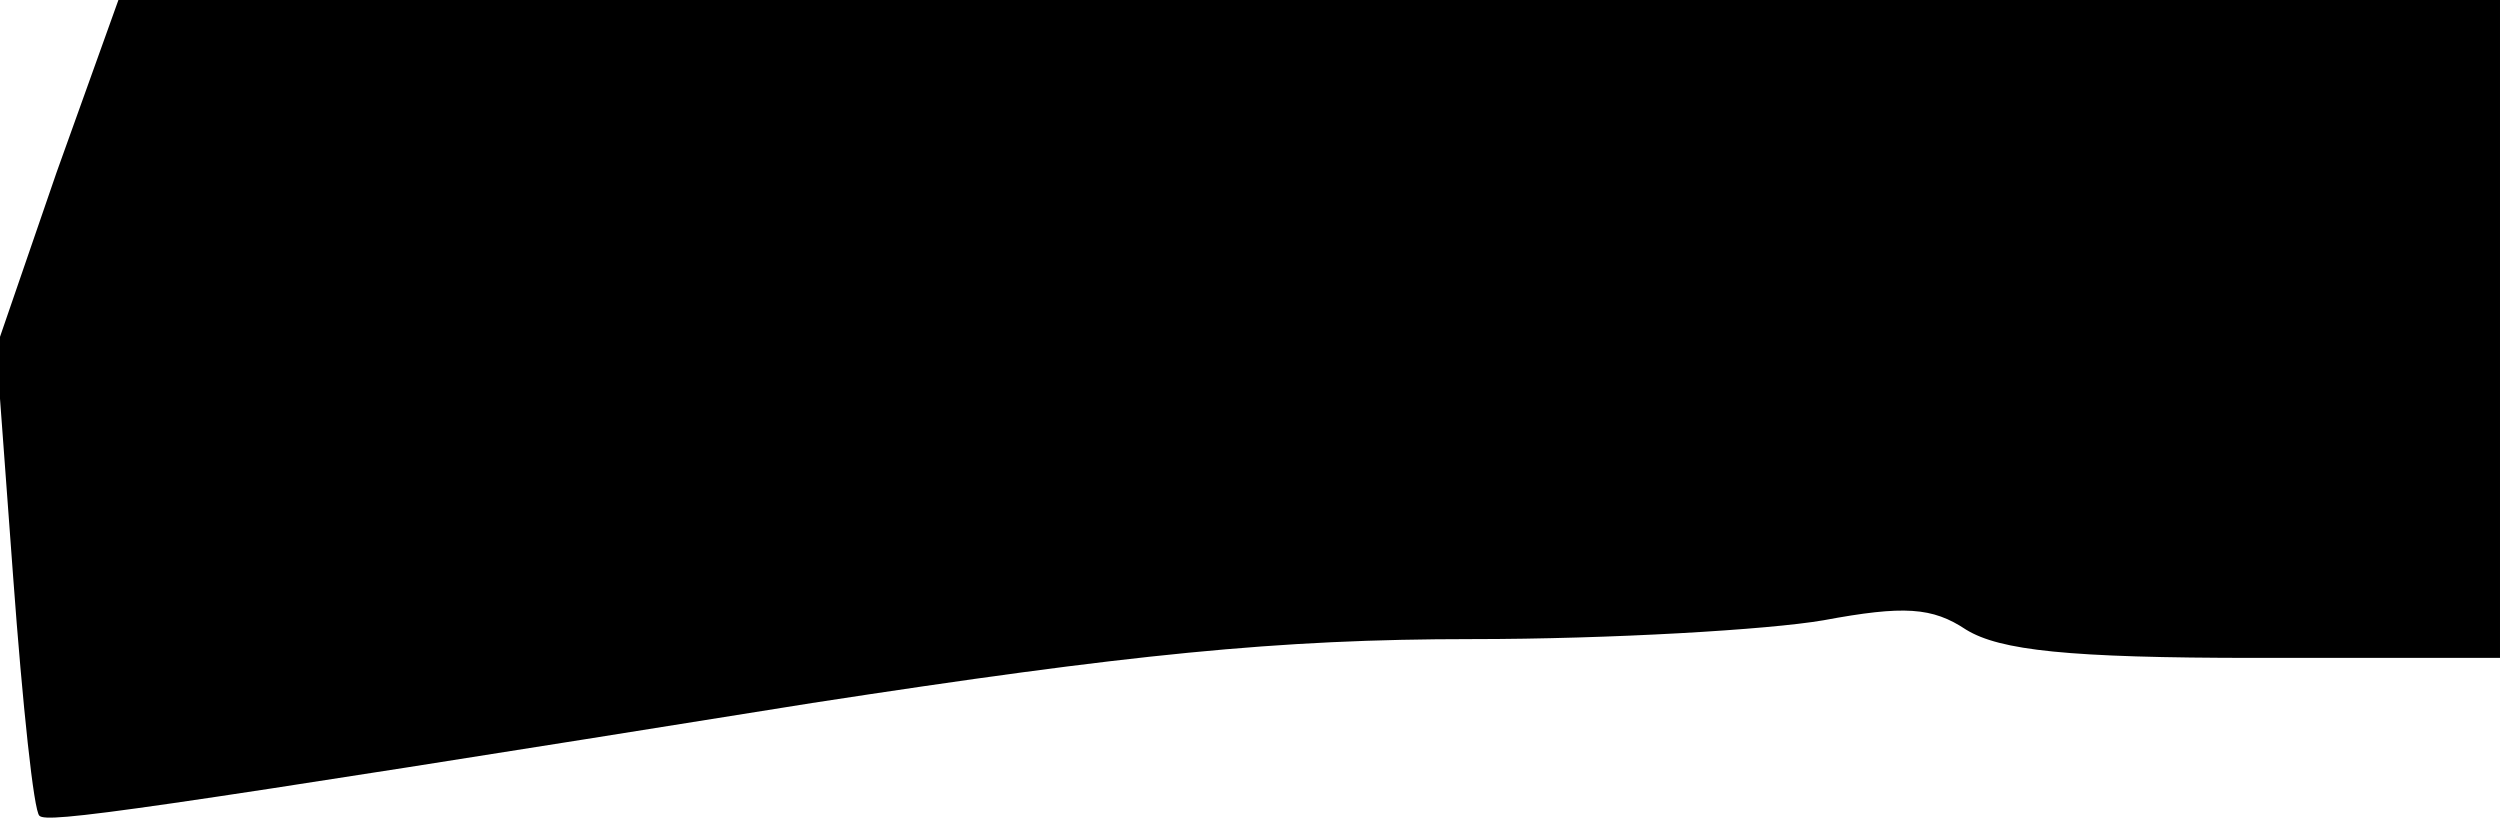 <?xml version="1.0" standalone="no"?>
<!DOCTYPE svg PUBLIC "-//W3C//DTD SVG 20010904//EN"
 "http://www.w3.org/TR/2001/REC-SVG-20010904/DTD/svg10.dtd">
<svg version="1.0" xmlns="http://www.w3.org/2000/svg"
 width="133pt" height="44pt" viewBox="0 0 133 44"
 preserveAspectRatio="xMidYMid meet">
<g transform="translate(0,44) scale(0.1,-0.1)"
fill="#000000" stroke="none">
<path fill="#000000" stroke="none" d="M30 348 l-32 -93 9 -122 c5 -68 11
-125 14 -127 4 -4 49 2 411 60 169 26 248 34 351 34 74 0 158 5 187 10 43 8
58 7 76 -5 18 -11 54 -15 154 -15 l130 0 0 175 0 175 -634 0 -633 0 -33 -92z"/>
</g>
</svg>
